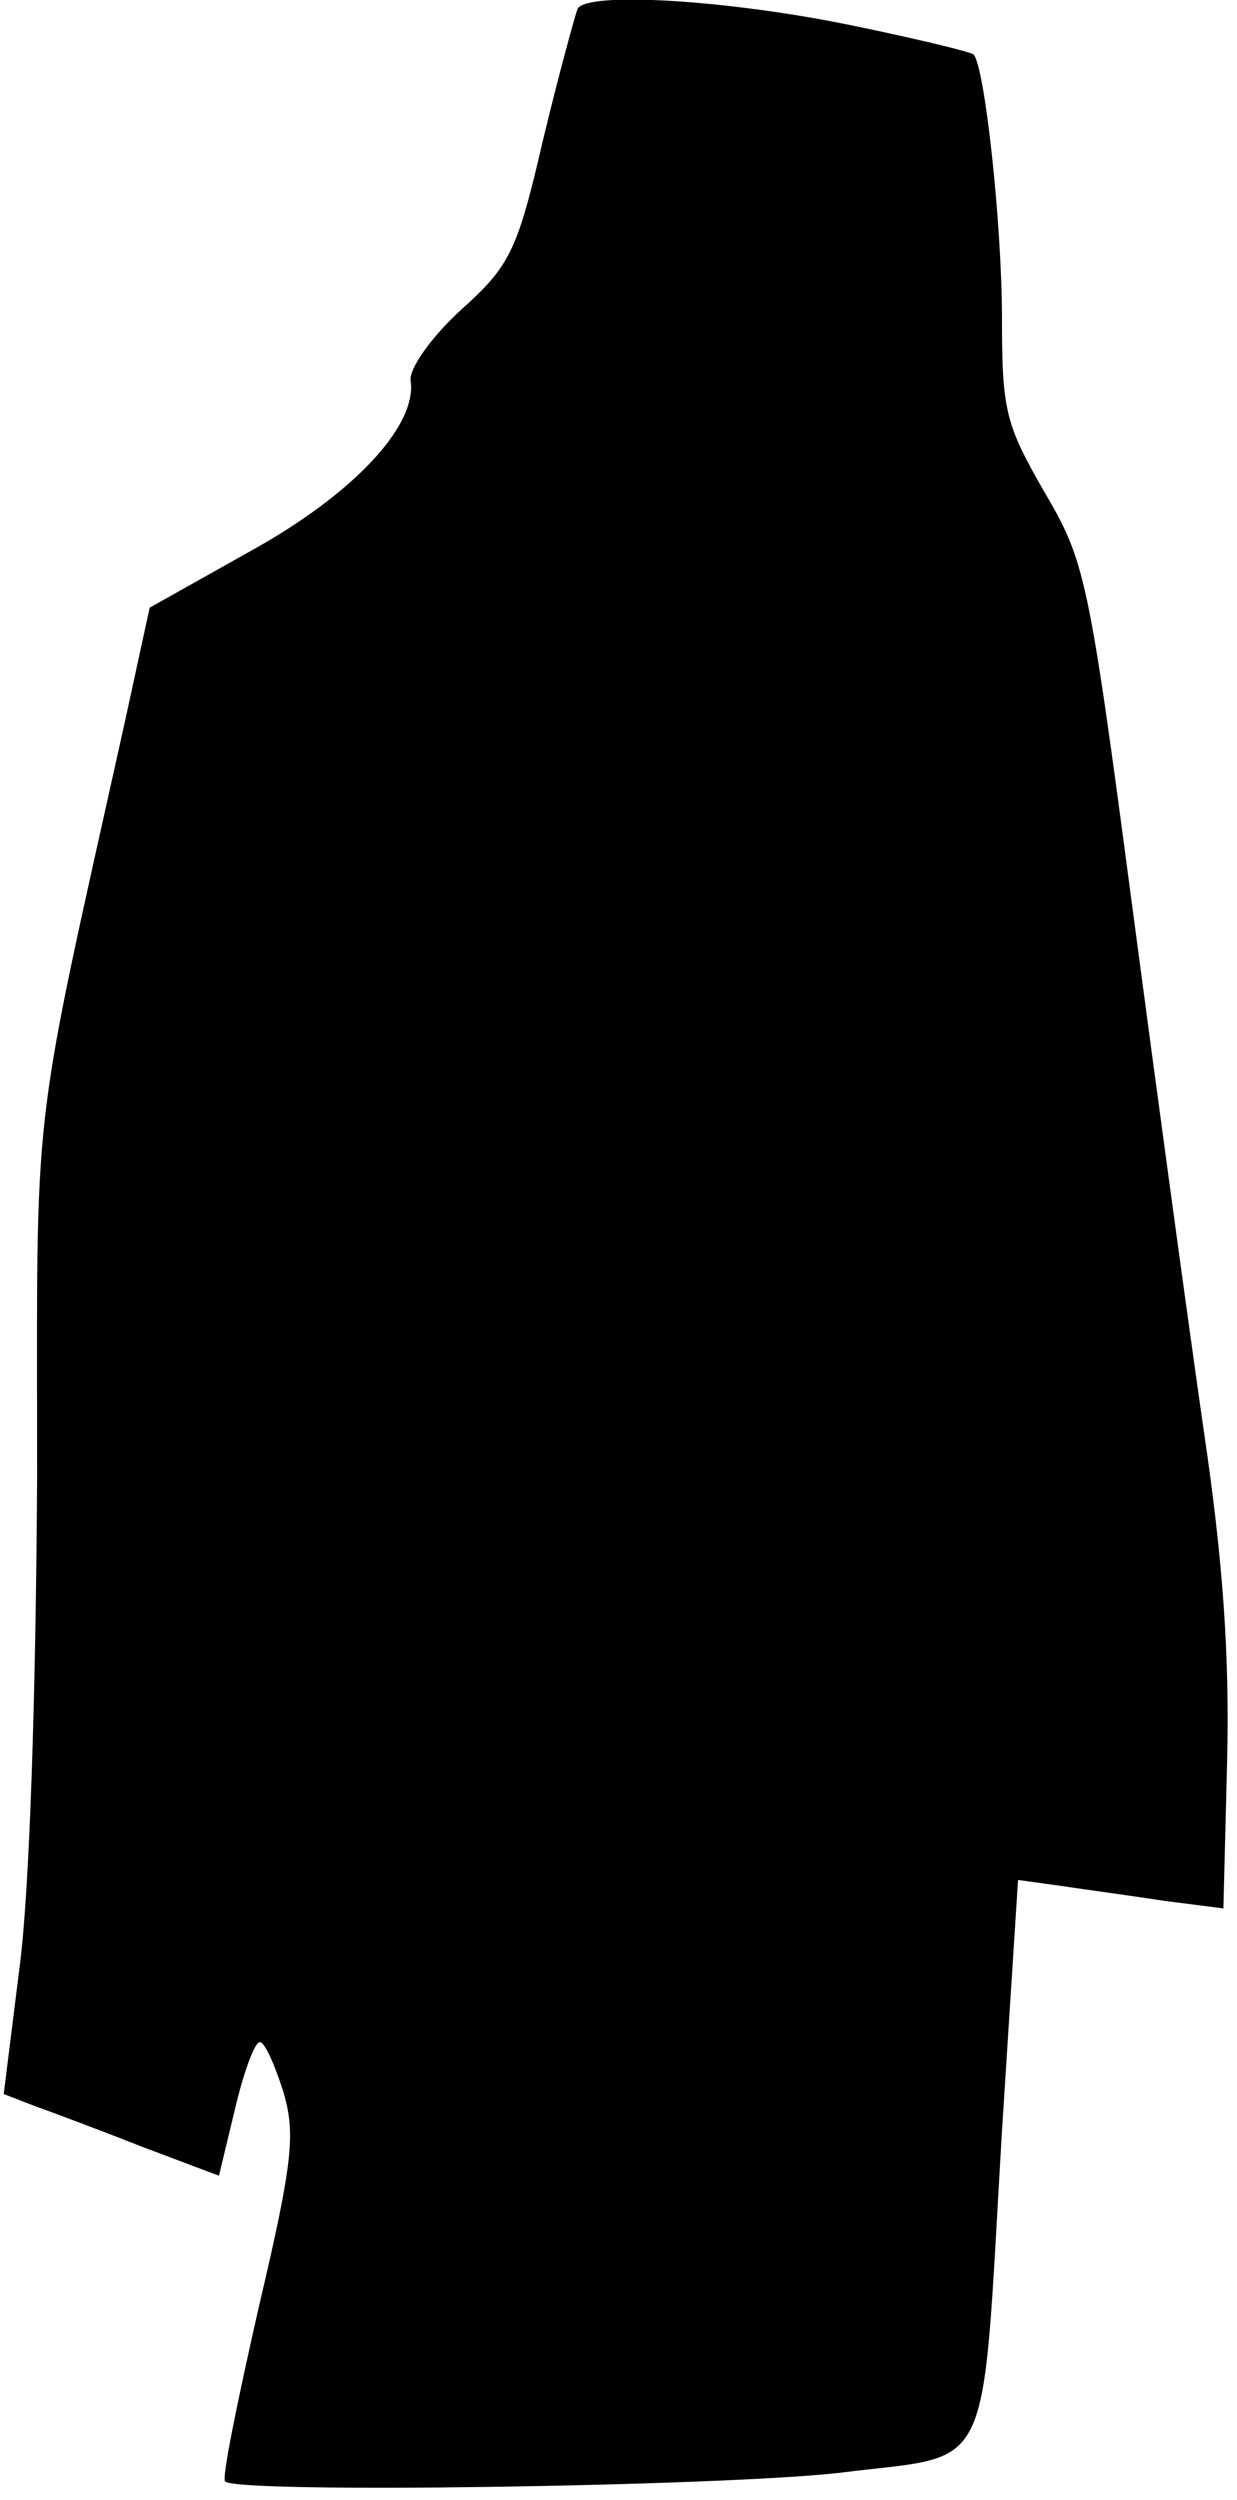 <?xml version="1.0" standalone="no"?>
<!DOCTYPE svg PUBLIC "-//W3C//DTD SVG 20010904//EN"
 "http://www.w3.org/TR/2001/REC-SVG-20010904/DTD/svg10.dtd">
<svg version="1.0" xmlns="http://www.w3.org/2000/svg"
 width="100pt" height="202pt" viewBox="0 0 100 202"
 preserveAspectRatio="xMidYMid meet">
<g transform="translate(0,202) scale(0.1,-0.1)"
fill="#000000" stroke="none">
<path fill="#000000" stroke="none" d="M467 2013 c-2 -5 -15 -52 -28 -106 -21
-91 -27 -102 -67 -138 -24 -22 -42 -48 -40 -57 5 -36 -46 -91 -129 -137 l-82
-46 -20 -92 c-77 -347 -71 -296 -71 -612 -1 -174 -6 -331 -14 -393 l-13 -104
26 -10 c14 -5 54 -20 87 -33 l61 -23 13 54 c7 30 16 54 20 54 4 0 12 -18 19
-40 10 -34 8 -56 -20 -175 -17 -75 -30 -138 -27 -140 10 -10 401 -4 497 7 126
16 114 -10 131 276 l13 203 36 -5 c20 -3 57 -8 83 -12 l47 -6 3 118 c2 86 -3
161 -19 269 -12 83 -38 274 -58 425 -35 265 -38 277 -71 333 -31 54 -34 65
-34 140 0 76 -14 204 -23 213 -2 2 -47 13 -101 24 -98 20 -211 27 -219 13z"/>
</g>
</svg>
